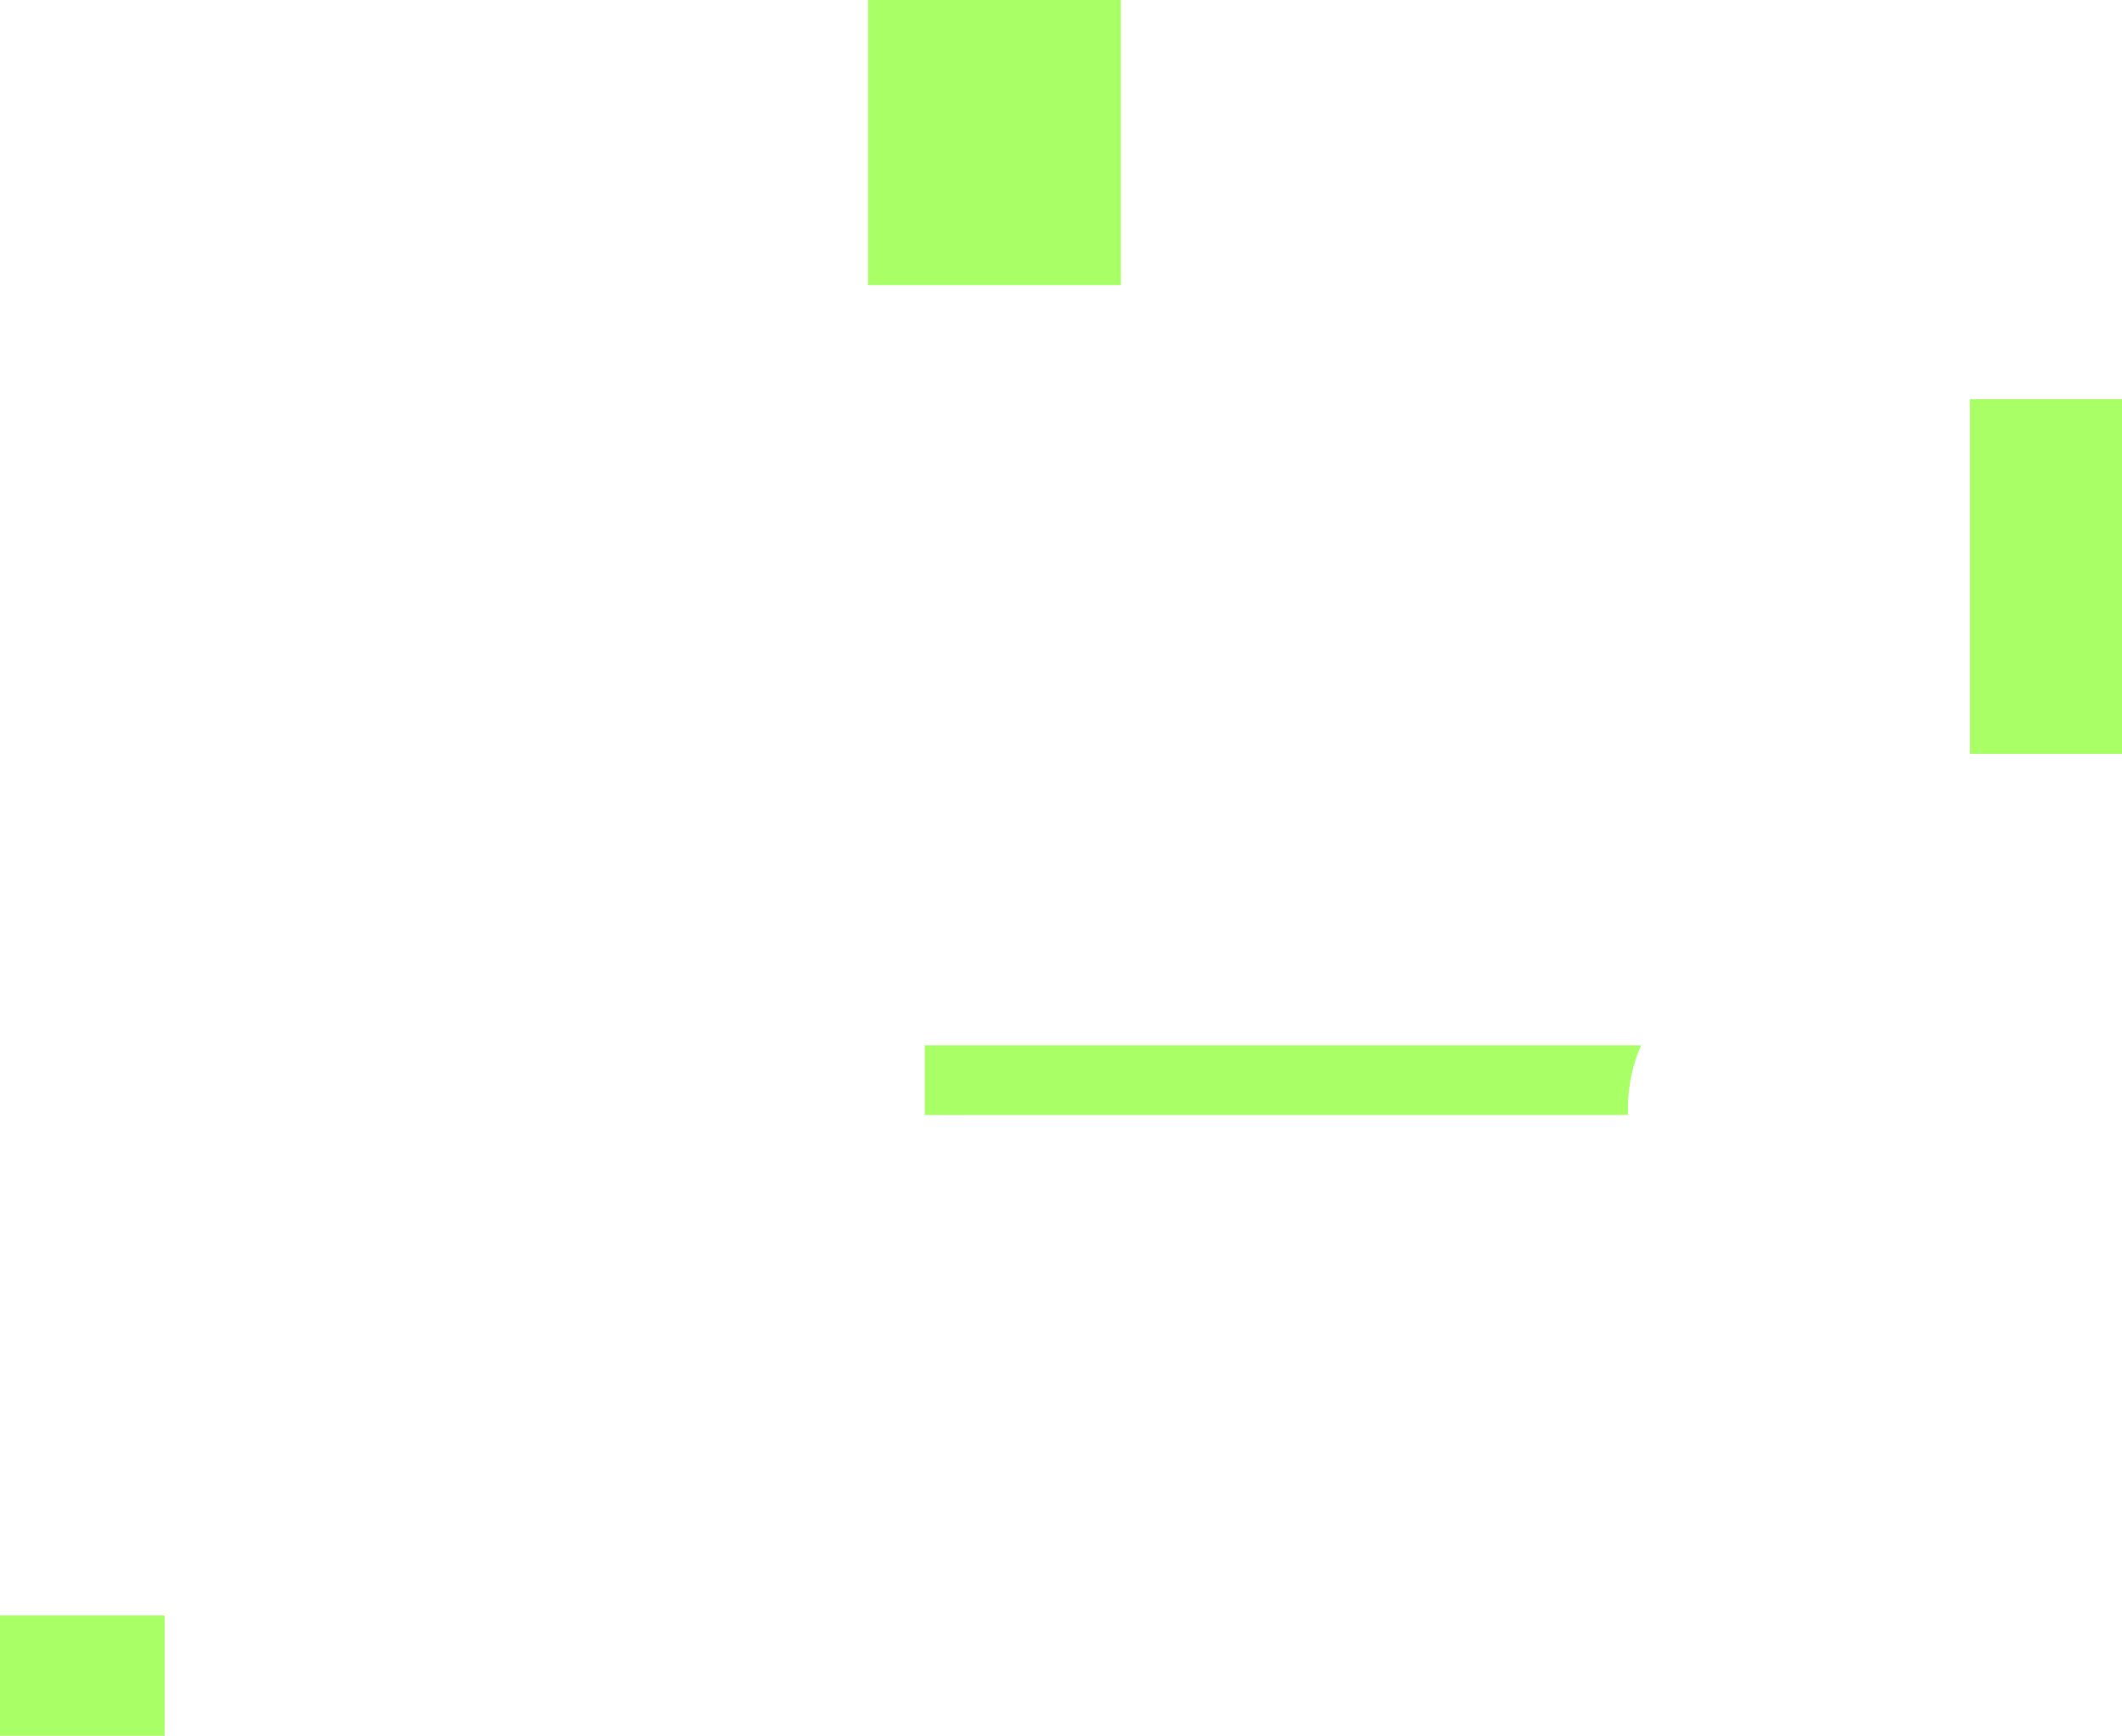 <svg version="1.1" xmlns="http://www.w3.org/2000/svg" xmlns:xlink="http://www.w3.org/1999/xlink" width="335" height="274" viewBox="0,0,335,274"><g transform="translate(14.09,-73.47)"><g data-paper-data="{&quot;isPaintingLayer&quot;:true}" fill="#a8ff66" fill-rule="nonzero" stroke="none" stroke-linecap="butt" stroke-linejoin="miter" stroke-miterlimit="10" stroke-dasharray="" stroke-dashoffset="0" style="mix-blend-mode: normal"><path d="M131.91,249.47v-11h113.08c-1.338,3.062 -2.08,6.444 -2.08,10c0,0.335 0.007,0.668 0.02,1z" stroke-width="NaN"/><path d="M-14.09,347.47v-19h26v19z" stroke-width="0"/><path d="M122.951,118.47v-45h39.917v45z" stroke-width="0"/><path d="M296.91,192.47v-56h24v56z" stroke-width="0"/></g></g></svg>